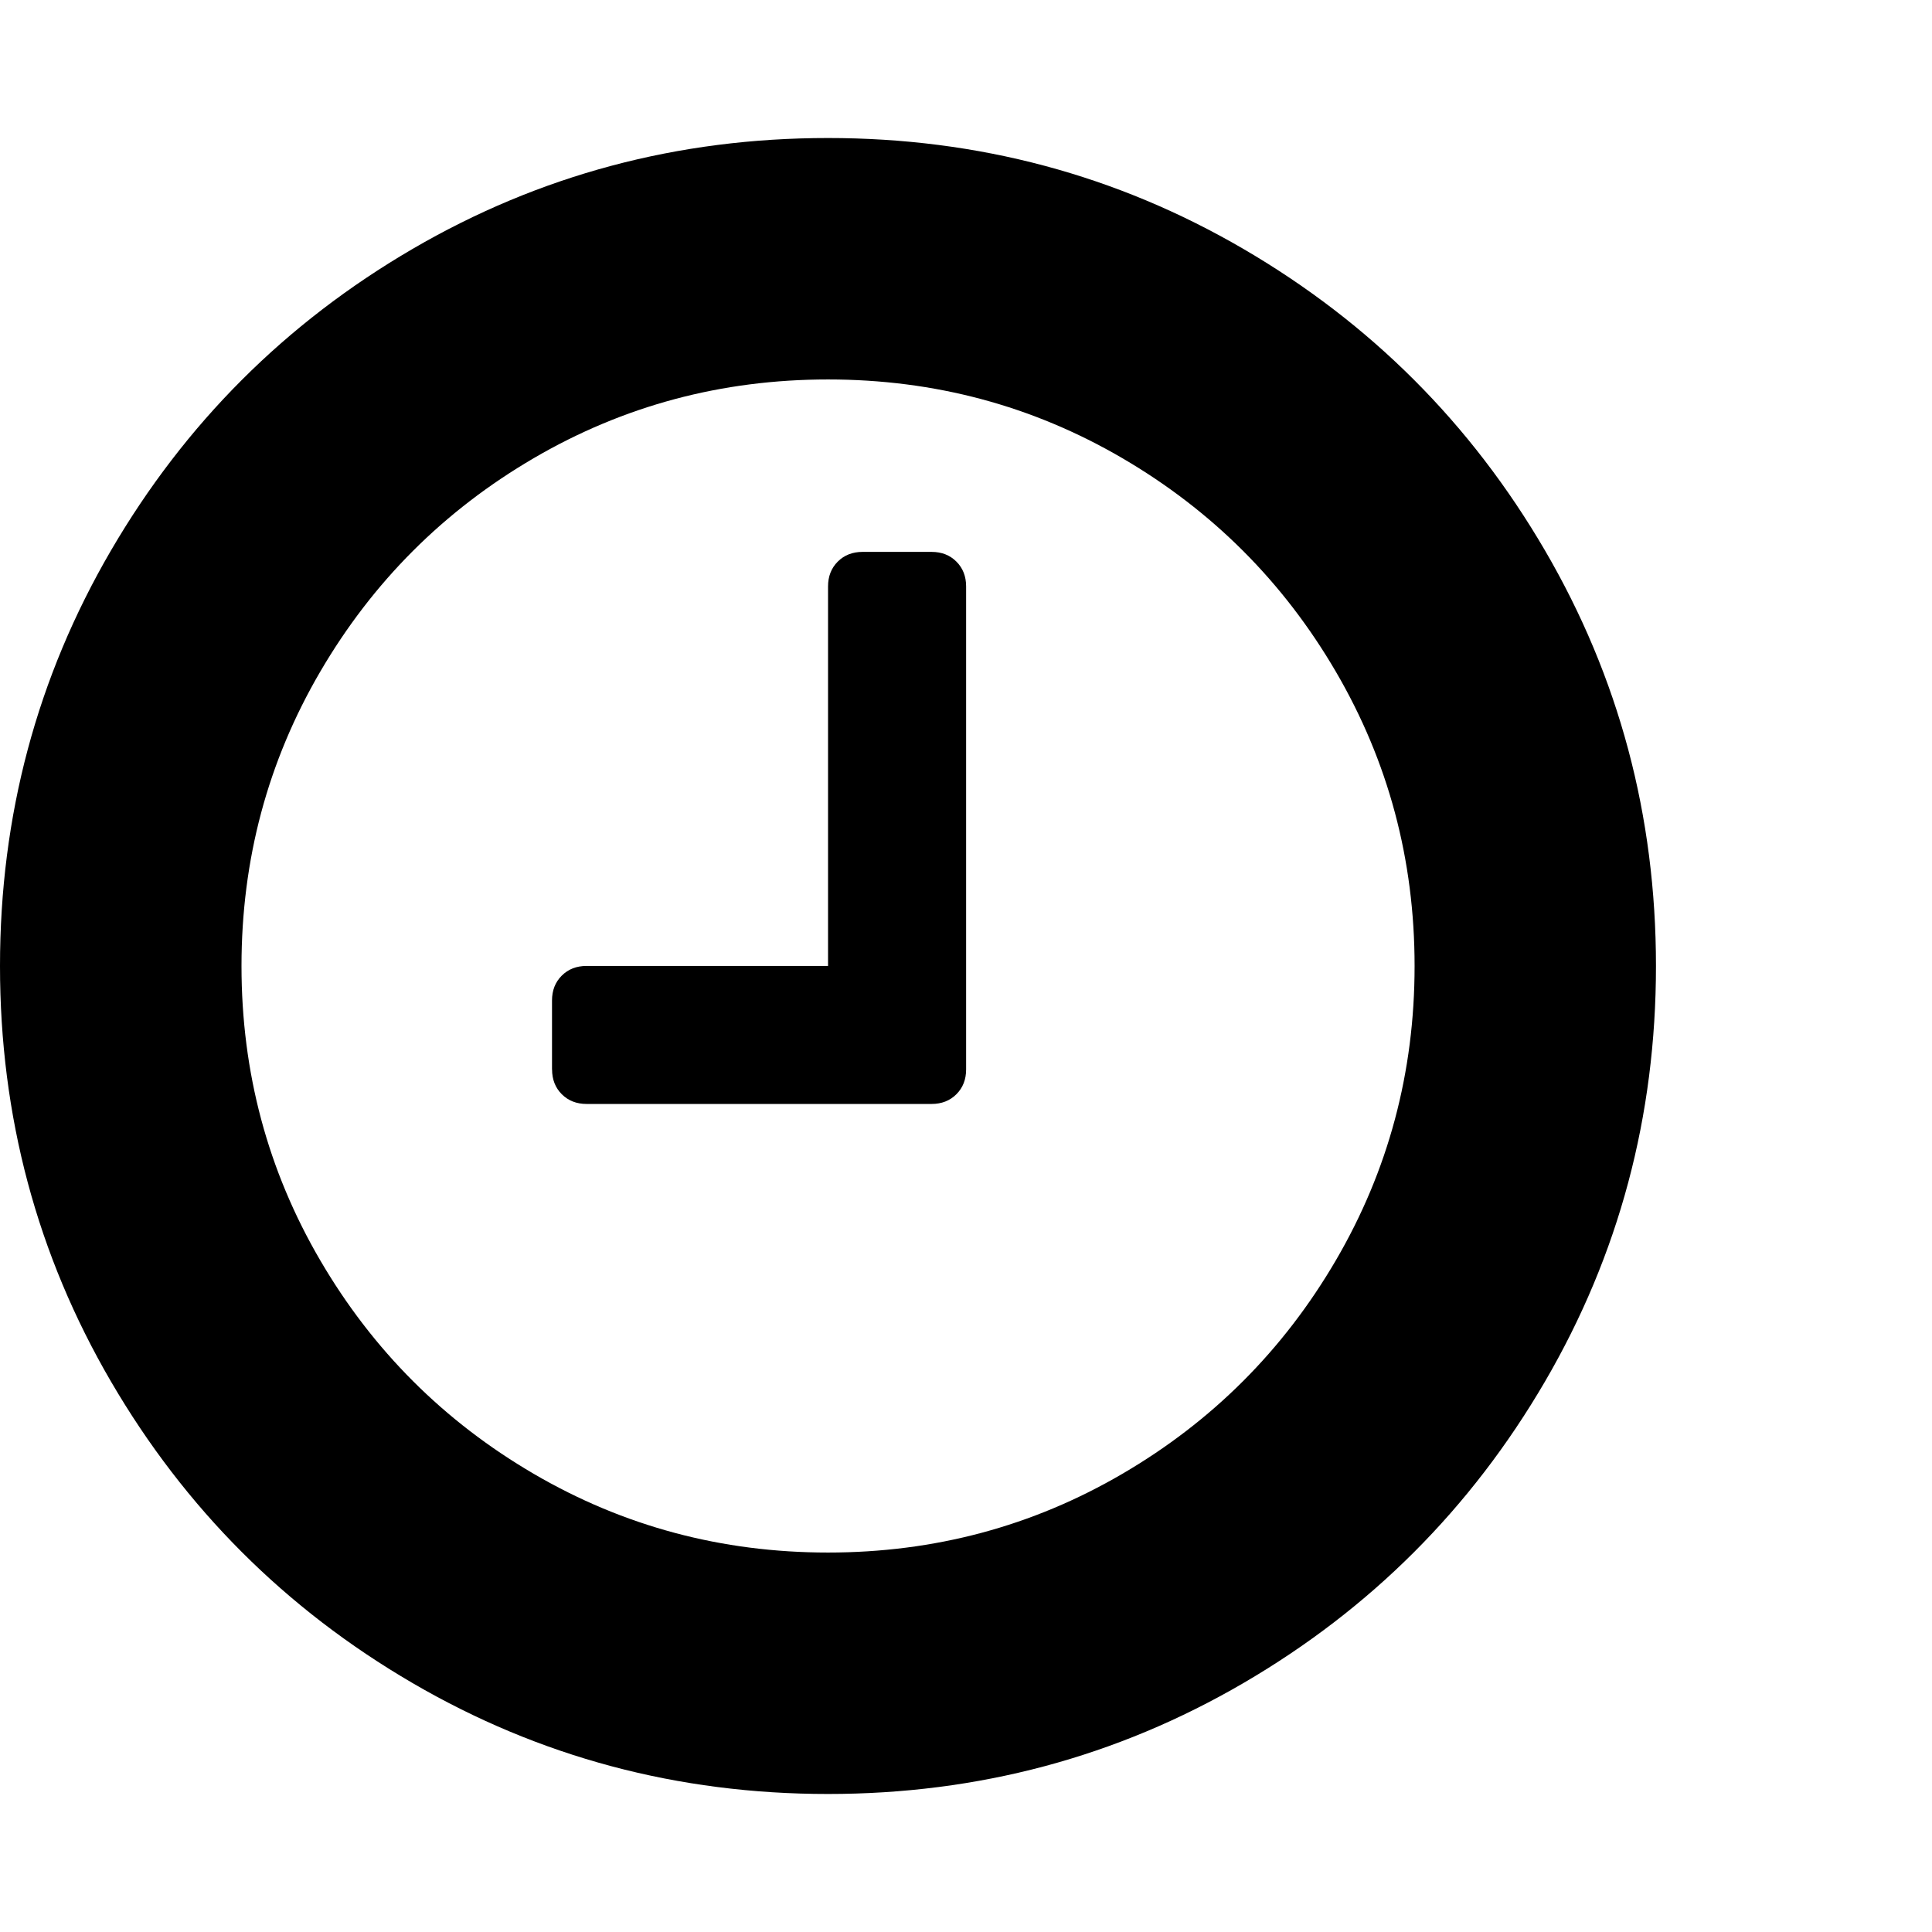<svg xmlns="http://www.w3.org/2000/svg" width="32" height="32" viewBox="0 0 32 32"><path d="M0 16q0-3.732 1.839-6.884t4.991-4.991 6.884-1.839 6.884 1.839 4.991 4.991 1.839 6.884-1.839 6.884-4.991 4.991-6.884 1.839-6.884-1.839-4.991-4.991-1.839-6.884zm4 0q0 2.643 1.304 4.875t3.536 3.536 4.875 1.304 4.875-1.304 3.536-3.536 1.304-4.875-1.304-4.875-3.536-3.536-4.875-1.304-4.875 1.304-3.536 3.536-1.304 4.875zm5.143 1.714v-1.143q0-.25.161-.411t.411-.161h4v-6.286q0-.25.161-.411t.411-.161h1.143q.25 0 .411.161t.161.411v8q0 .25-.161.411t-.411.161h-5.714q-.25 0-.411-.161t-.161-.411z"/></svg>